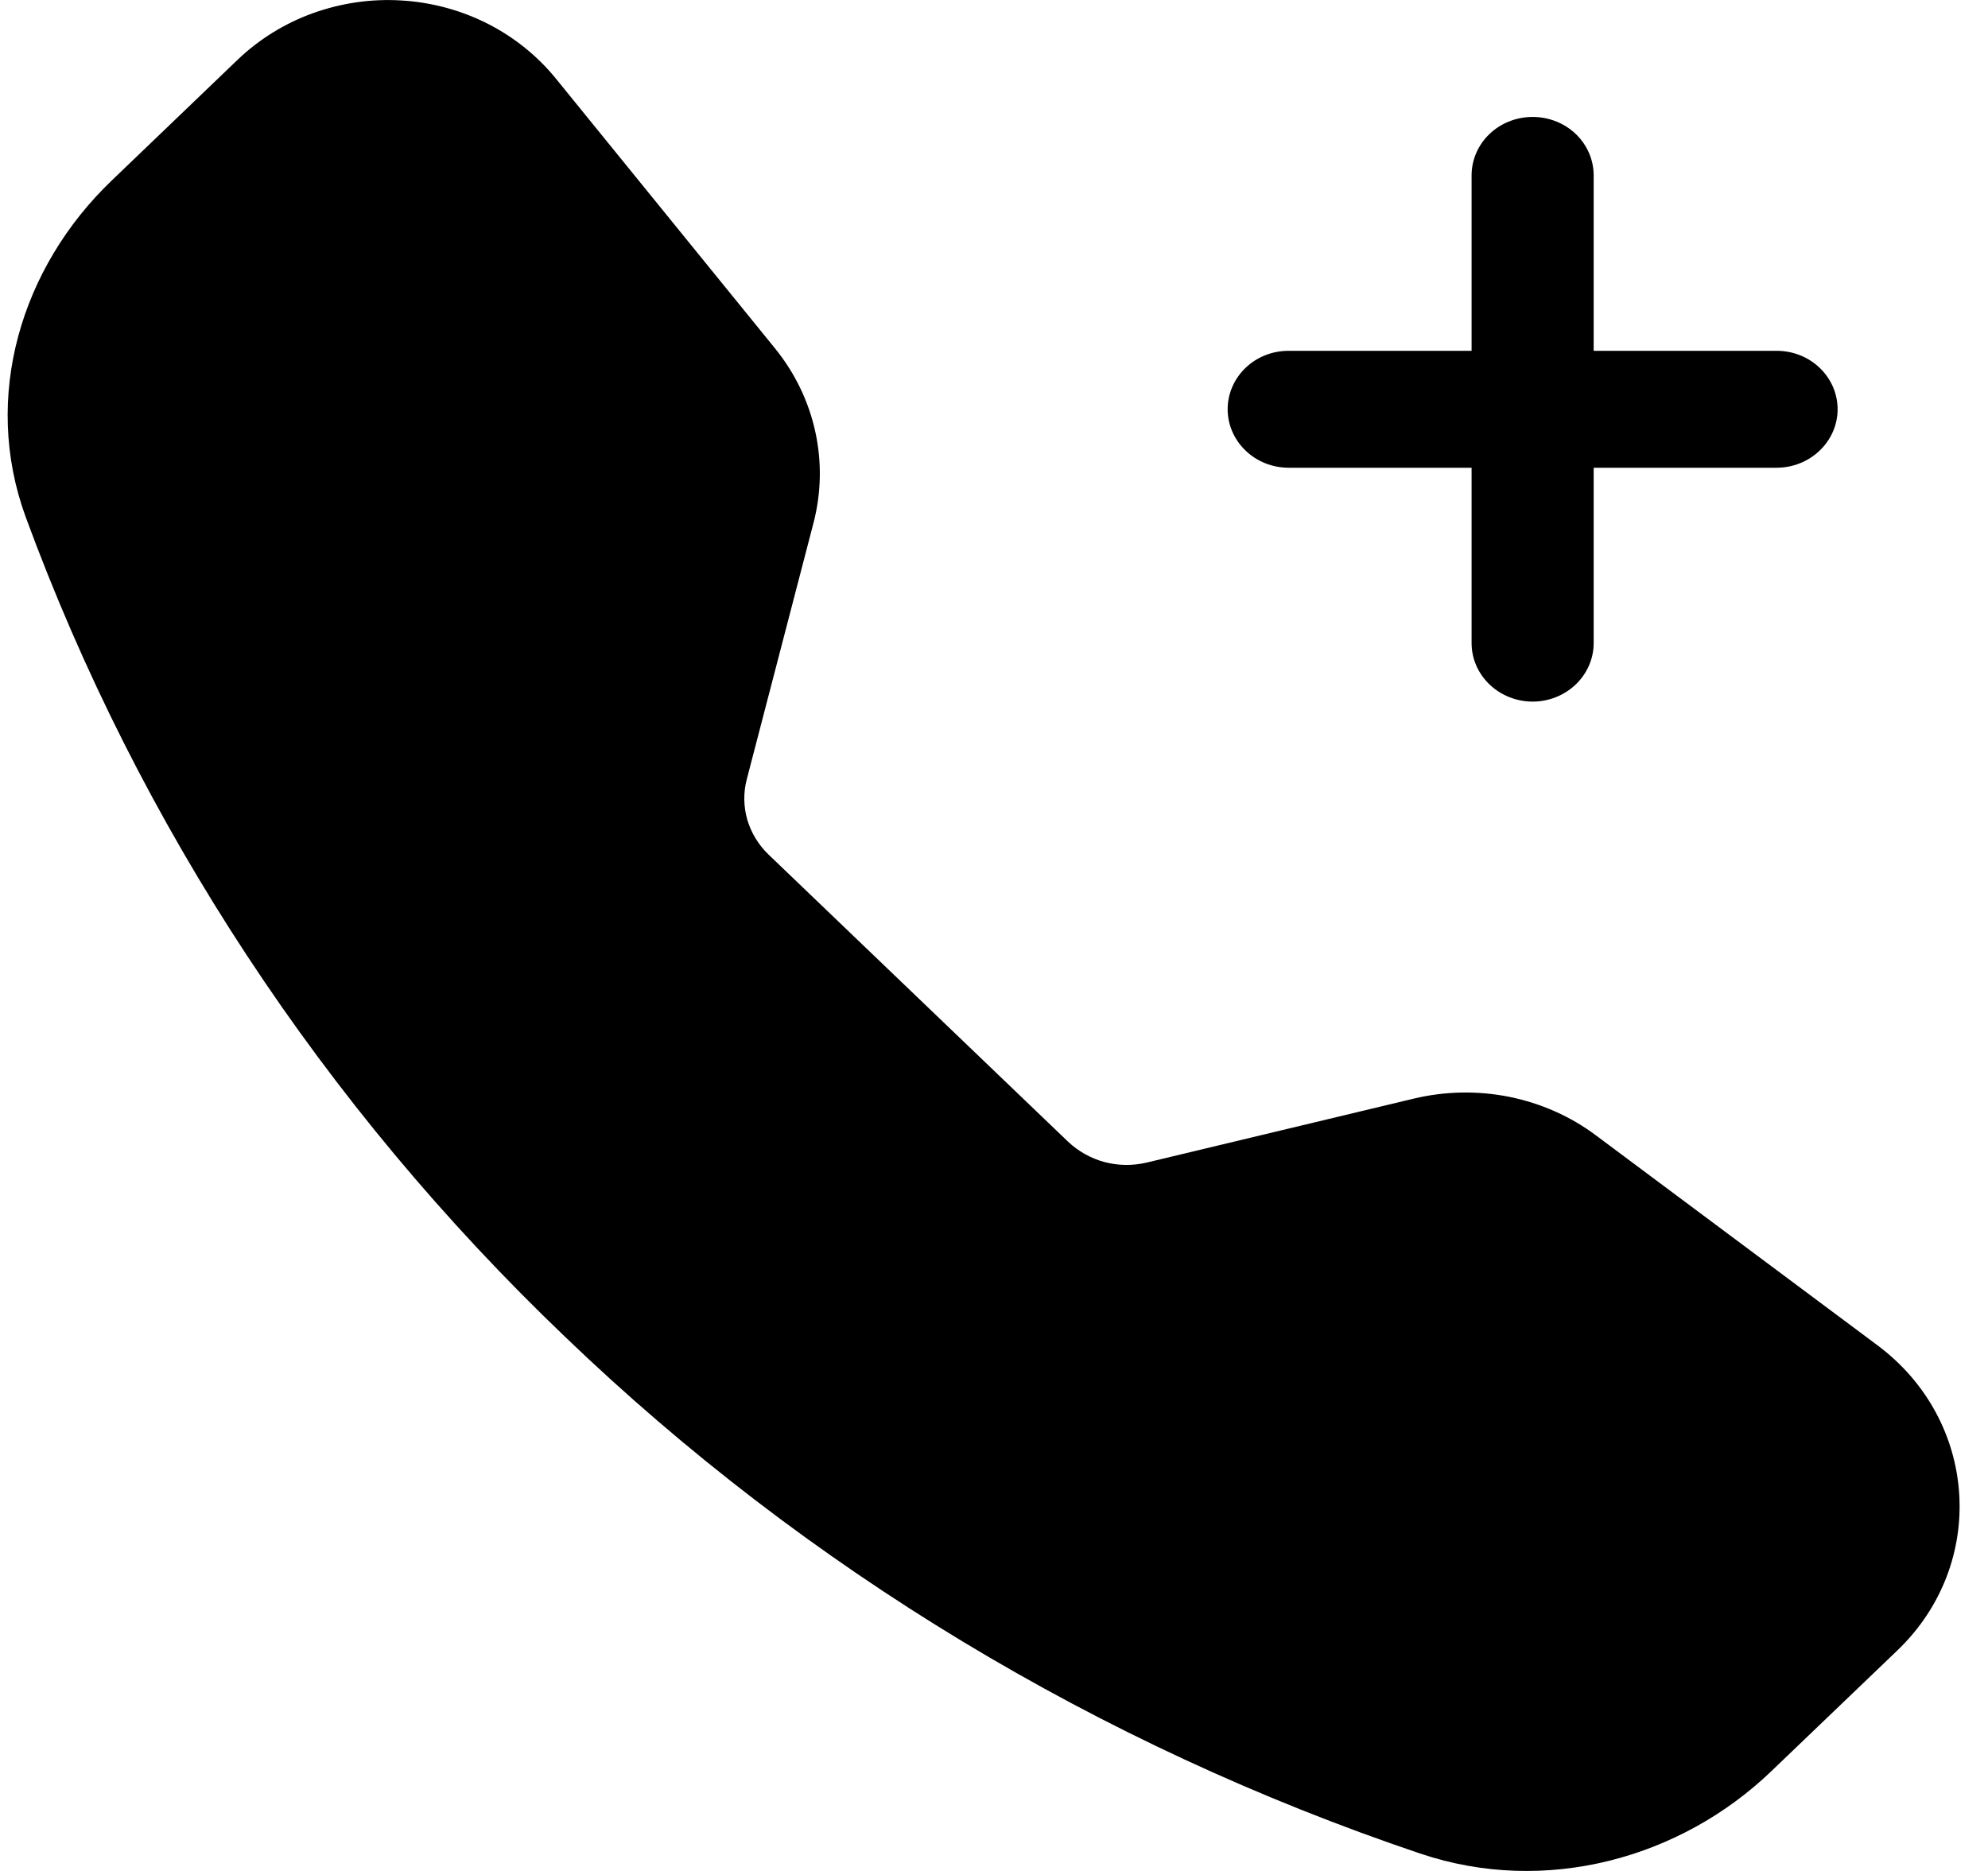 <svg width="17" height="16" viewBox="0 0 17 16" fill="none" xmlns="http://www.w3.org/2000/svg">
<path fill-rule="evenodd" clip-rule="evenodd" d="M2.032 0.511C2.215 0.336 2.434 0.2 2.675 0.113C2.917 0.026 3.175 -0.012 3.432 0.004C3.69 0.019 3.941 0.087 4.169 0.202C4.397 0.318 4.597 0.479 4.755 0.674L6.628 2.98C6.971 3.403 7.092 3.954 6.956 4.474L6.386 6.664C6.356 6.777 6.358 6.896 6.39 7.009C6.423 7.121 6.485 7.224 6.571 7.307L9.134 9.764C9.221 9.846 9.328 9.906 9.446 9.938C9.564 9.969 9.688 9.97 9.806 9.942L12.09 9.395C12.358 9.331 12.637 9.326 12.907 9.38C13.177 9.435 13.431 9.547 13.648 9.71L16.054 11.504C16.919 12.149 16.998 13.374 16.224 14.115L15.145 15.149C14.373 15.889 13.22 16.214 12.144 15.851C9.391 14.922 6.892 13.412 4.831 11.431C2.765 9.456 1.189 7.06 0.22 4.422C-0.157 3.392 0.182 2.285 0.954 1.545L2.032 0.511ZM13.106 1C13.244 1 13.377 1.052 13.475 1.146C13.573 1.24 13.628 1.367 13.628 1.5V3H15.192C15.331 3 15.463 3.052 15.561 3.146C15.659 3.24 15.714 3.367 15.714 3.5C15.714 3.632 15.659 3.759 15.561 3.853C15.463 3.947 15.331 4 15.192 4H13.628V5.5C13.628 5.632 13.573 5.759 13.475 5.853C13.377 5.947 13.244 6 13.106 6C12.968 6 12.835 5.947 12.737 5.853C12.639 5.759 12.584 5.632 12.584 5.5V4H11.02C10.881 4 10.748 3.947 10.651 3.853C10.553 3.759 10.498 3.632 10.498 3.5C10.498 3.367 10.553 3.24 10.651 3.146C10.748 3.052 10.881 3 11.02 3H12.584V1.5C12.584 1.367 12.639 1.24 12.737 1.146C12.835 1.052 12.968 1 13.106 1Z" fill="black"/>
</svg>
